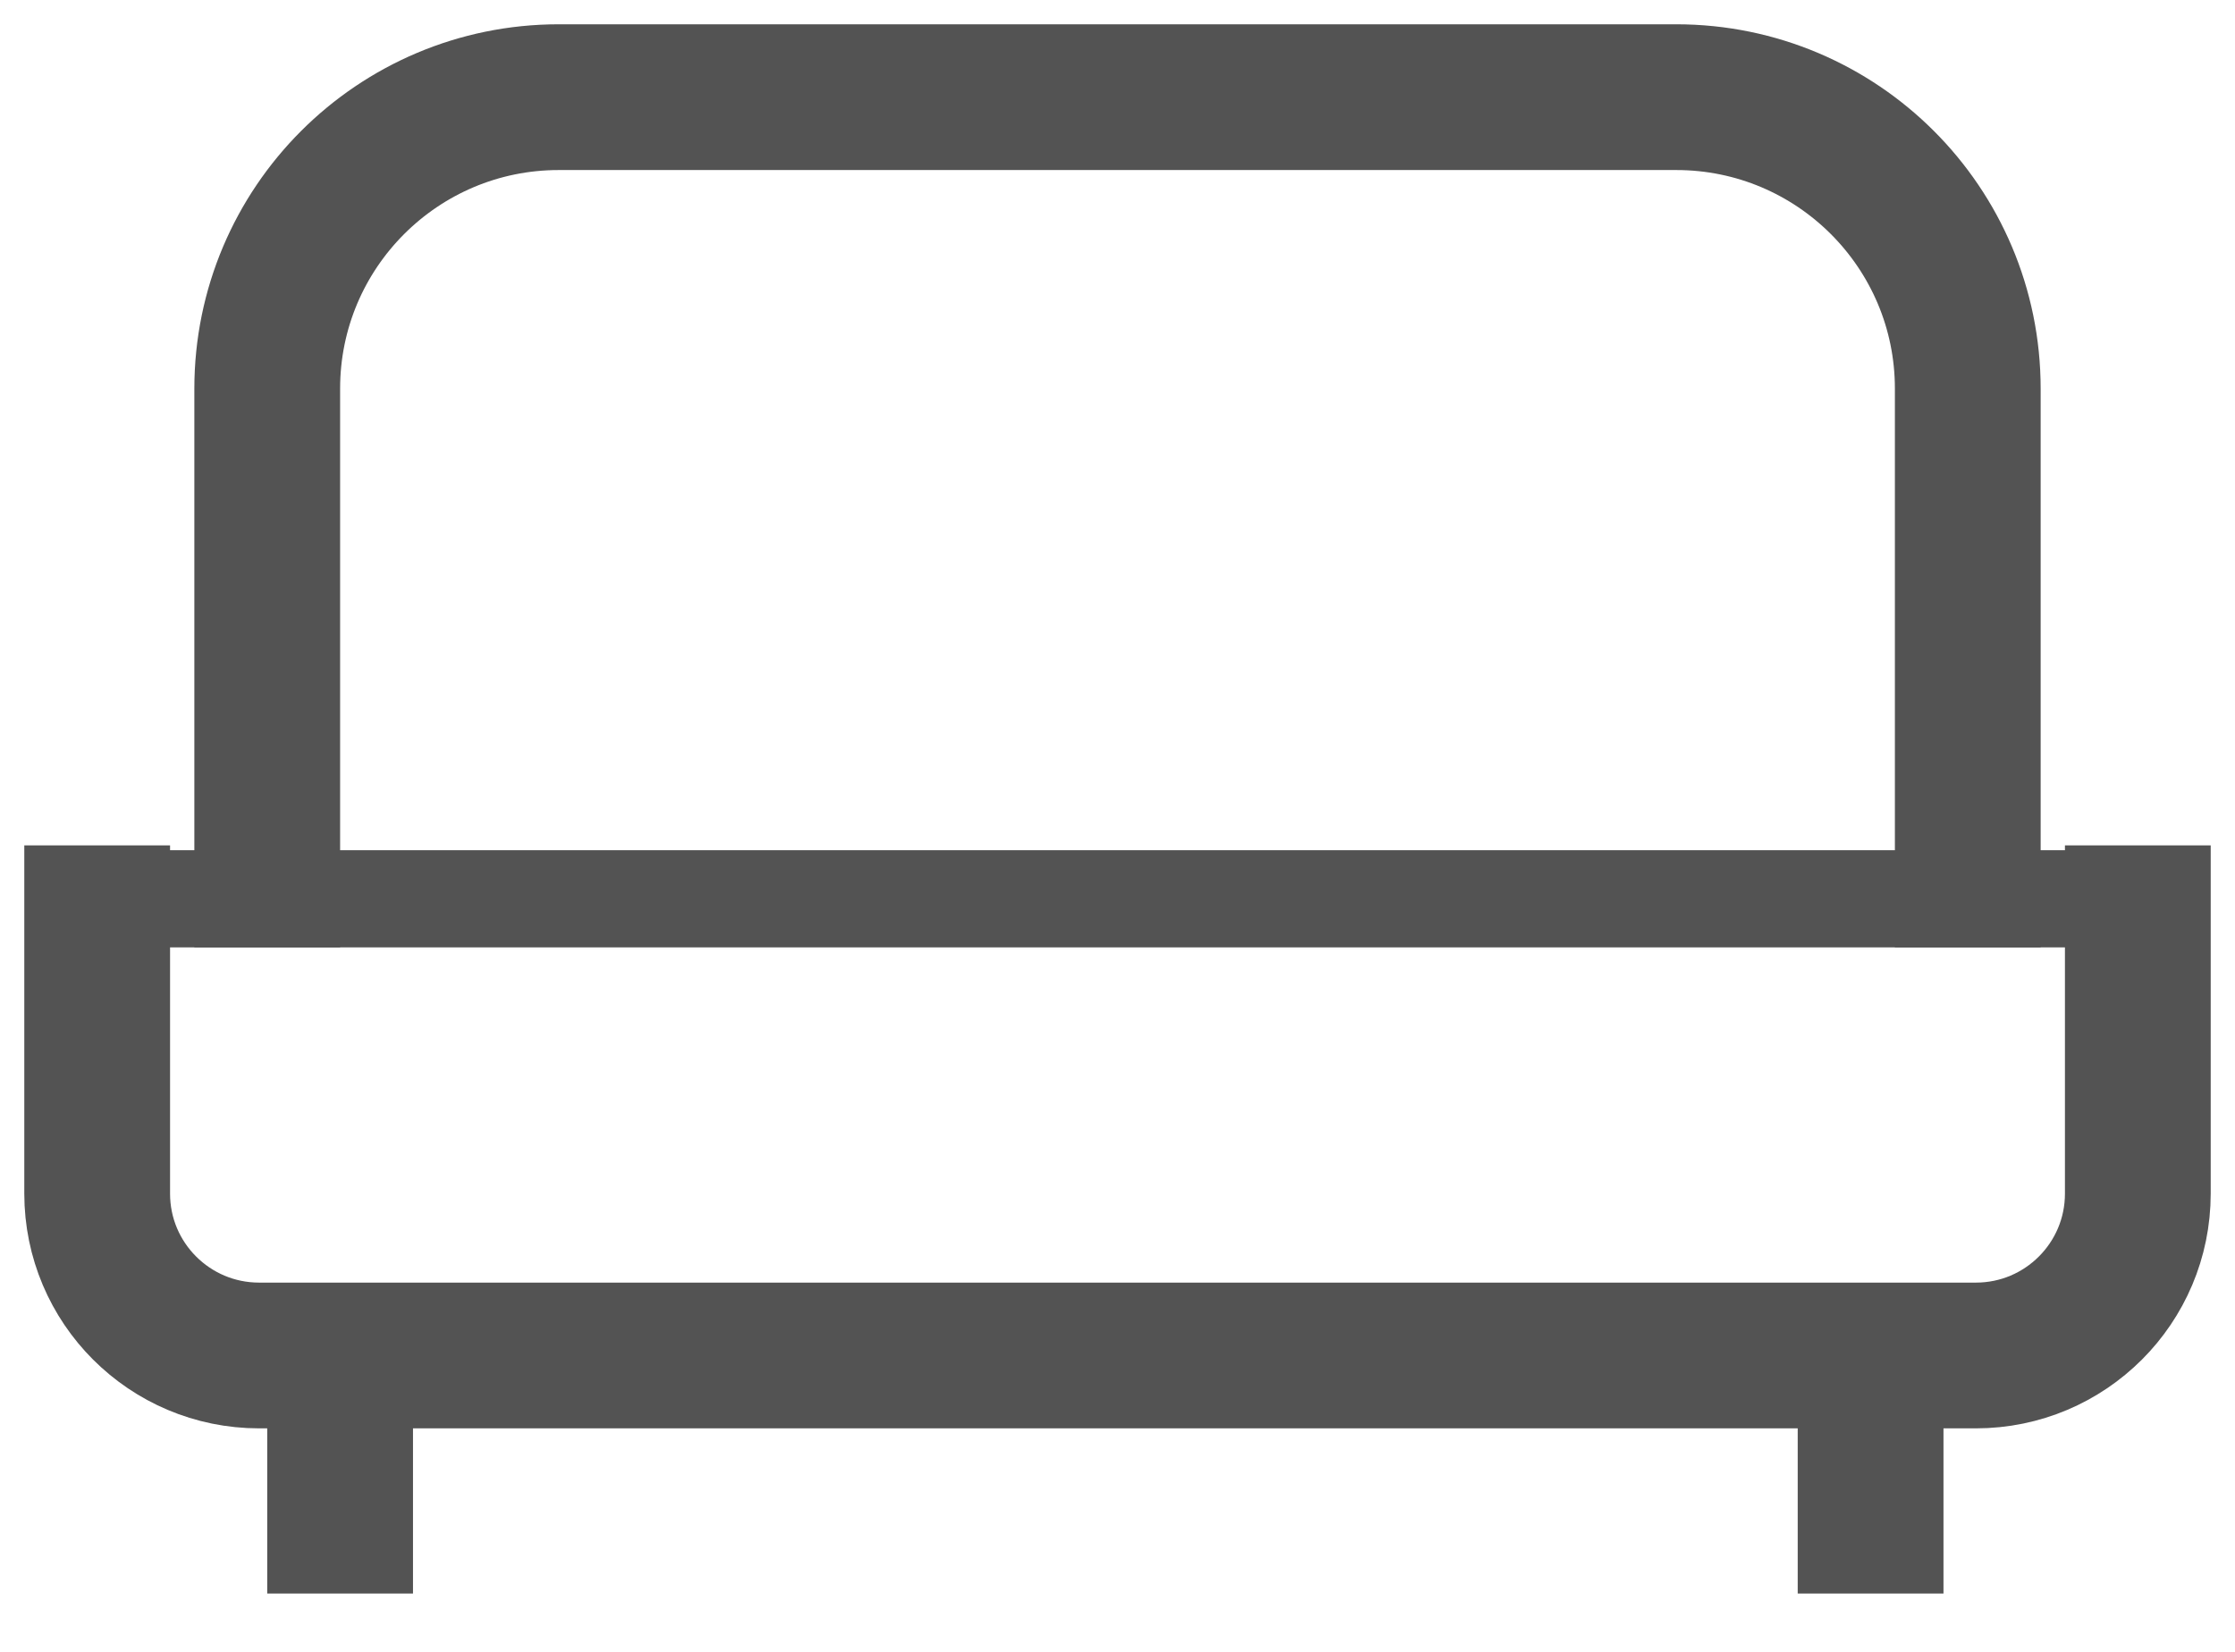 <svg width="23" height="17" viewBox="0 0 23 17" fill="none" xmlns="http://www.w3.org/2000/svg">
<path d="M1 8.7V12.284C1 13.204 1.746 13.95 2.667 13.95H20.333C21.254 13.95 22 13.204 22 12.284V8.7" stroke="#535353" stroke-width="1.5"/>
<path d="M20.25 9.75V4C20.25 2.343 18.907 1 17.25 1H5.75C4.093 1 2.75 2.343 2.75 4V9.75" stroke="#535353" stroke-width="1.5"/>
<mask id="path-3-inside-1_507_624" fill="white">
<rect x="4.5" y="6.25" width="7" height="3.5" rx="0.5"/>
</mask>
<rect x="4.5" y="6.25" width="7" height="3.5" rx="0.5" stroke="#535353" stroke-width="2" mask="url(#path-3-inside-1_507_624)"/>
<mask id="path-4-inside-2_507_624" fill="white">
<rect x="11.5" y="6.25" width="7" height="3.5" rx="0.5"/>
</mask>
<rect x="11.5" y="6.25" width="7" height="3.5" rx="0.5" stroke="#535353" stroke-width="2" mask="url(#path-4-inside-2_507_624)"/>
<line x1="3.5" y1="14.125" x2="3.5" y2="16.4" stroke="#535353" stroke-width="1.5"/>
<line x1="19.25" y1="14.125" x2="19.25" y2="16.4" stroke="#535353" stroke-width="1.5"/>
<line x1="1" y1="9.25" x2="22" y2="9.25" stroke="#535353"/>
</svg>
